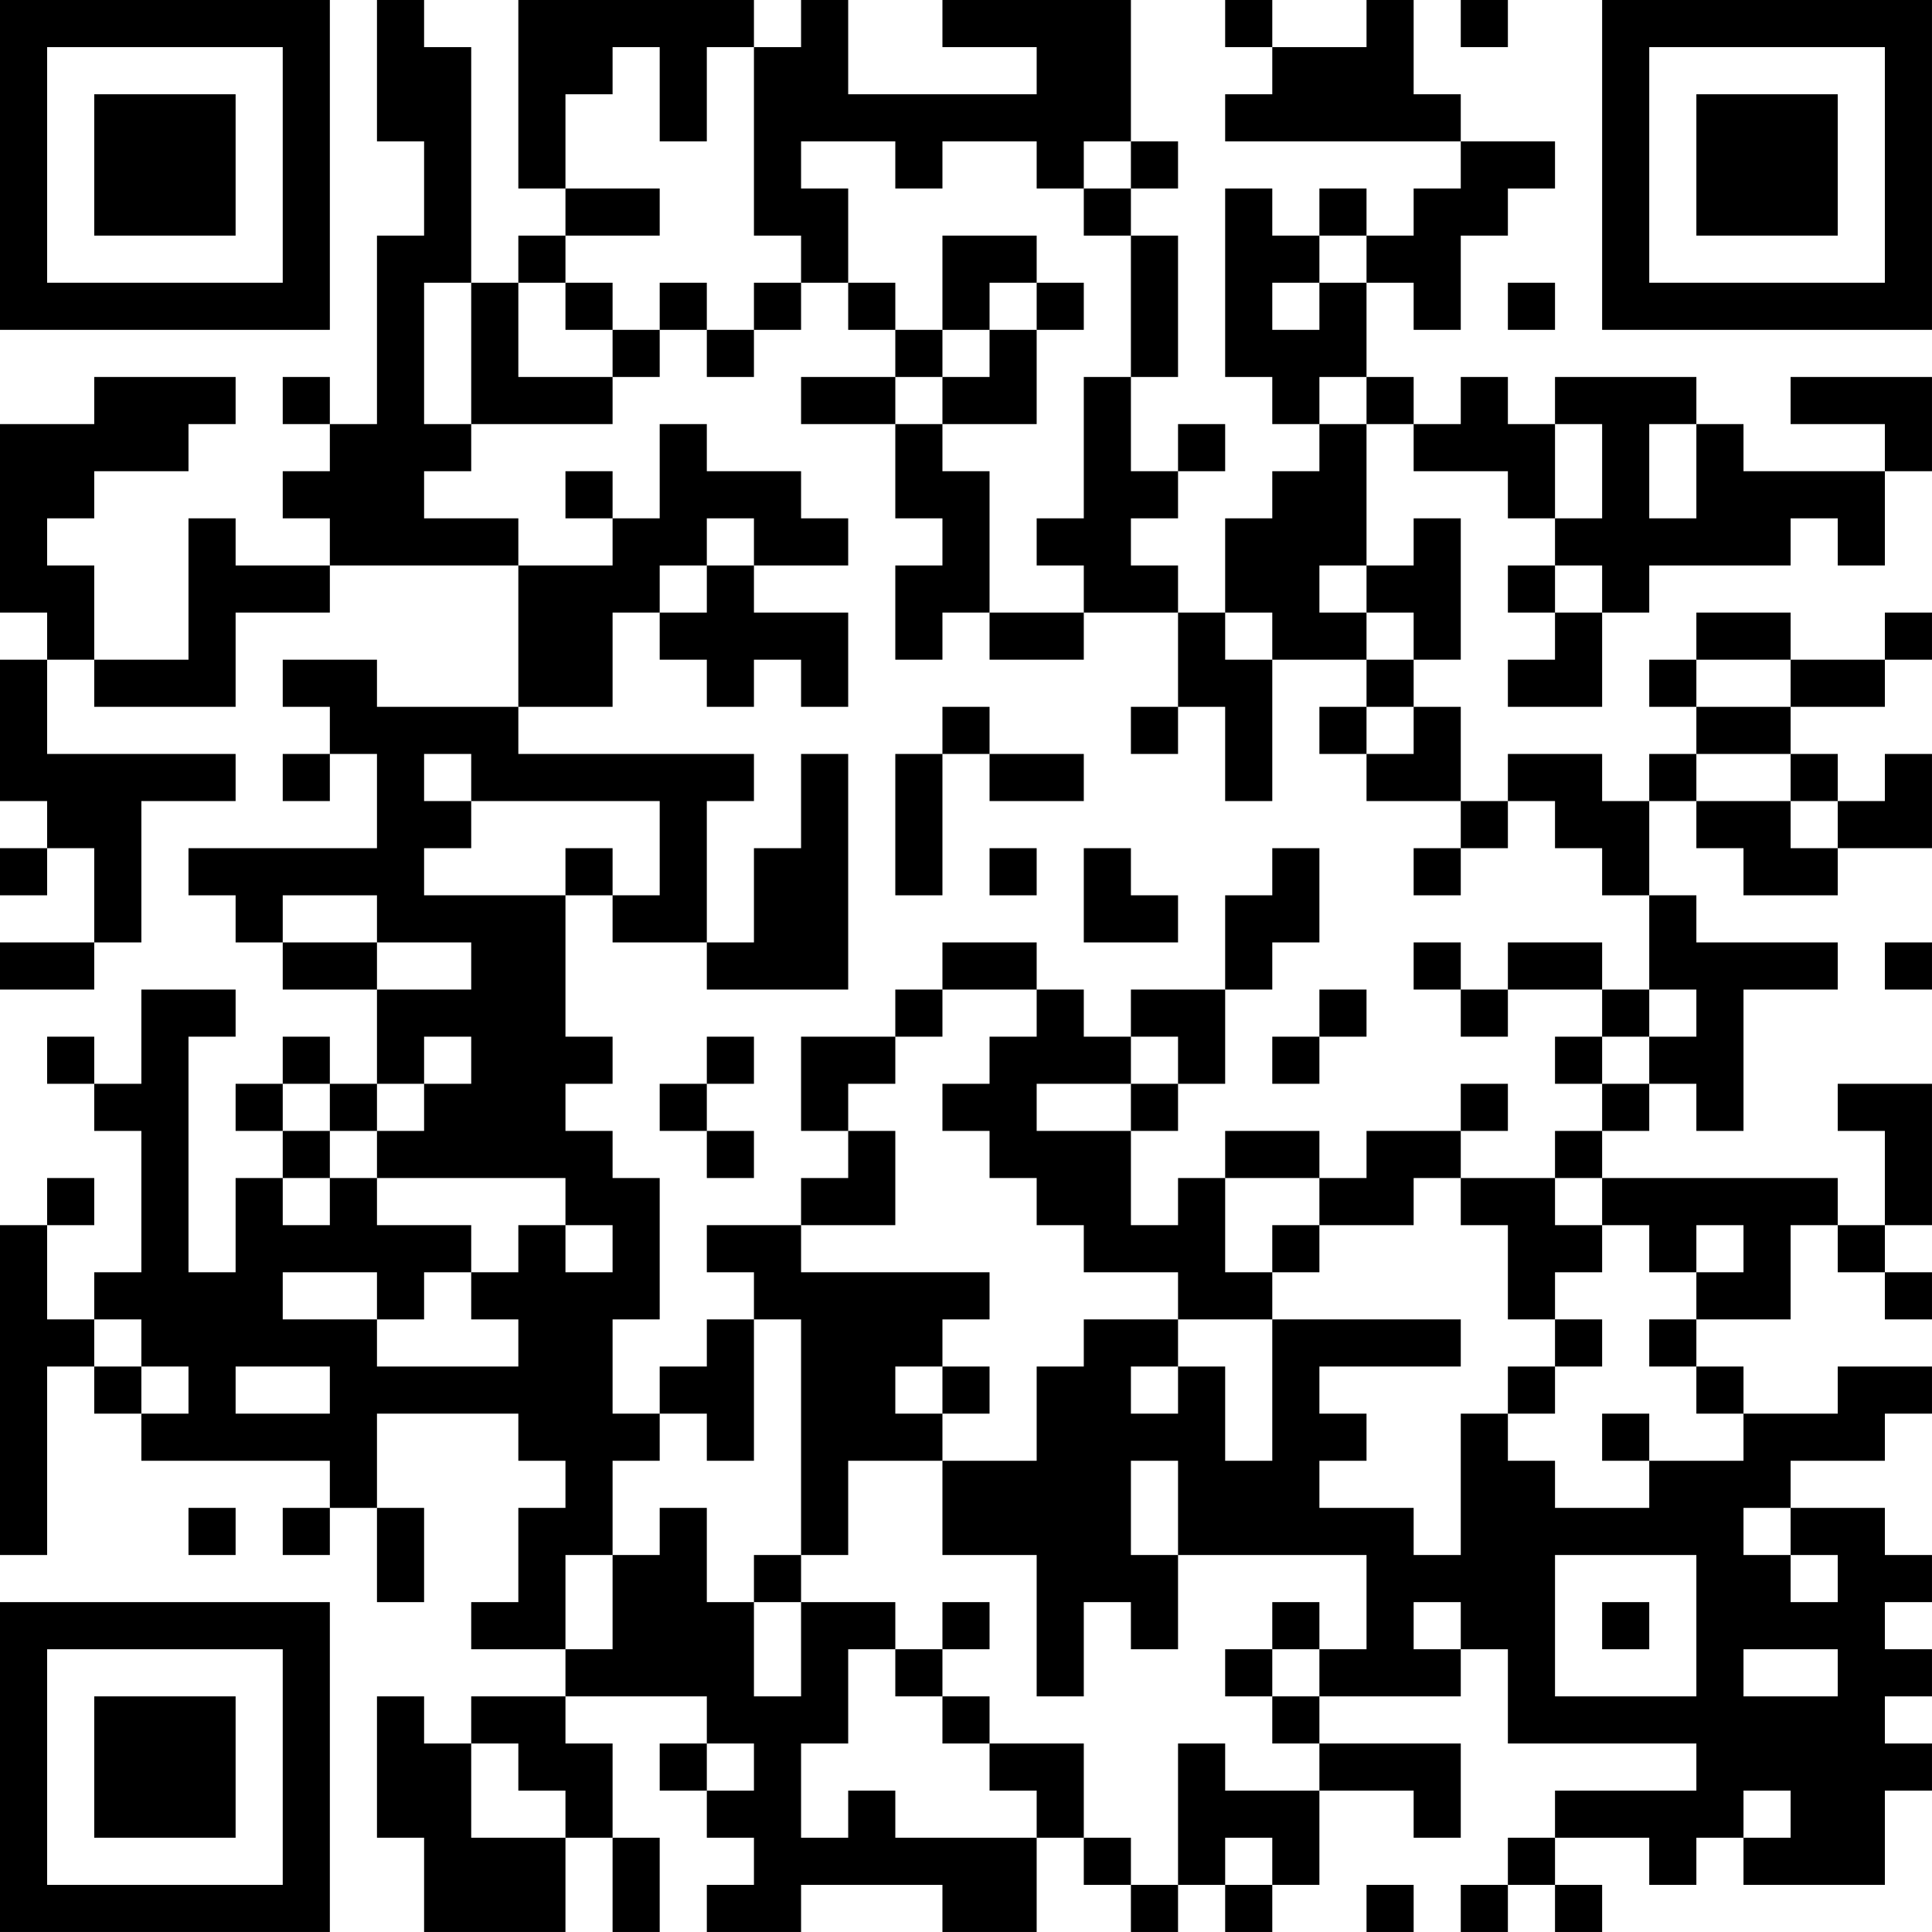 <?xml version="1.0" encoding="UTF-8"?>
<svg xmlns="http://www.w3.org/2000/svg" version="1.1" width="200" height="200" viewBox="0 0 200 200"><rect x="0" y="0" width="200" height="200" fill="#ffffff"/><g transform="scale(4.878)"><g transform="translate(0,0)"><path fill-rule="evenodd" d="M8 0L8 3L9 3L9 5L8 5L8 9L7 9L7 8L6 8L6 9L7 9L7 10L6 10L6 11L7 11L7 12L5 12L5 11L4 11L4 14L2 14L2 12L1 12L1 11L2 11L2 10L4 10L4 9L5 9L5 8L2 8L2 9L0 9L0 13L1 13L1 14L0 14L0 17L1 17L1 18L0 18L0 19L1 19L1 18L2 18L2 20L0 20L0 21L2 21L2 20L3 20L3 17L5 17L5 16L1 16L1 14L2 14L2 15L5 15L5 13L7 13L7 12L11 12L11 15L8 15L8 14L6 14L6 15L7 15L7 16L6 16L6 17L7 17L7 16L8 16L8 18L4 18L4 19L5 19L5 20L6 20L6 21L8 21L8 23L7 23L7 22L6 22L6 23L5 23L5 24L6 24L6 25L5 25L5 27L4 27L4 22L5 22L5 21L3 21L3 23L2 23L2 22L1 22L1 23L2 23L2 24L3 24L3 27L2 27L2 28L1 28L1 26L2 26L2 25L1 25L1 26L0 26L0 33L1 33L1 29L2 29L2 30L3 30L3 31L7 31L7 32L6 32L6 33L7 33L7 32L8 32L8 34L9 34L9 32L8 32L8 30L11 30L11 31L12 31L12 32L11 32L11 34L10 34L10 35L12 35L12 36L10 36L10 37L9 37L9 36L8 36L8 39L9 39L9 41L12 41L12 39L13 39L13 41L14 41L14 39L13 39L13 37L12 37L12 36L15 36L15 37L14 37L14 38L15 38L15 39L16 39L16 40L15 40L15 41L17 41L17 40L20 40L20 41L22 41L22 39L23 39L23 40L24 40L24 41L25 41L25 40L26 40L26 41L27 41L27 40L28 40L28 38L30 38L30 39L31 39L31 37L28 37L28 36L31 36L31 35L32 35L32 37L36 37L36 38L33 38L33 39L32 39L32 40L31 40L31 41L32 41L32 40L33 40L33 41L34 41L34 40L33 40L33 39L35 39L35 40L36 40L36 39L37 39L37 40L40 40L40 38L41 38L41 37L40 37L40 36L41 36L41 35L40 35L40 34L41 34L41 33L40 33L40 32L38 32L38 31L40 31L40 30L41 30L41 29L39 29L39 30L37 30L37 29L36 29L36 28L38 28L38 26L39 26L39 27L40 27L40 28L41 28L41 27L40 27L40 26L41 26L41 23L39 23L39 24L40 24L40 26L39 26L39 25L34 25L34 24L35 24L35 23L36 23L36 24L37 24L37 21L39 21L39 20L36 20L36 19L35 19L35 17L36 17L36 18L37 18L37 19L39 19L39 18L41 18L41 16L40 16L40 17L39 17L39 16L38 16L38 15L40 15L40 14L41 14L41 13L40 13L40 14L38 14L38 13L36 13L36 14L35 14L35 15L36 15L36 16L35 16L35 17L34 17L34 16L32 16L32 17L31 17L31 15L30 15L30 14L31 14L31 11L30 11L30 12L29 12L29 9L30 9L30 10L32 10L32 11L33 11L33 12L32 12L32 13L33 13L33 14L32 14L32 15L34 15L34 13L35 13L35 12L38 12L38 11L39 11L39 12L40 12L40 10L41 10L41 8L38 8L38 9L40 9L40 10L37 10L37 9L36 9L36 8L33 8L33 9L32 9L32 8L31 8L31 9L30 9L30 8L29 8L29 6L30 6L30 7L31 7L31 5L32 5L32 4L33 4L33 3L31 3L31 2L30 2L30 0L29 0L29 1L27 1L27 0L26 0L26 1L27 1L27 2L26 2L26 3L31 3L31 4L30 4L30 5L29 5L29 4L28 4L28 5L27 5L27 4L26 4L26 8L27 8L27 9L28 9L28 10L27 10L27 11L26 11L26 13L25 13L25 12L24 12L24 11L25 11L25 10L26 10L26 9L25 9L25 10L24 10L24 8L25 8L25 5L24 5L24 4L25 4L25 3L24 3L24 0L20 0L20 1L22 1L22 2L18 2L18 0L17 0L17 1L16 1L16 0L11 0L11 4L12 4L12 5L11 5L11 6L10 6L10 1L9 1L9 0ZM31 0L31 1L32 1L32 0ZM13 1L13 2L12 2L12 4L14 4L14 5L12 5L12 6L11 6L11 8L13 8L13 9L10 9L10 6L9 6L9 9L10 9L10 10L9 10L9 11L11 11L11 12L13 12L13 11L14 11L14 9L15 9L15 10L17 10L17 11L18 11L18 12L16 12L16 11L15 11L15 12L14 12L14 13L13 13L13 15L11 15L11 16L16 16L16 17L15 17L15 20L13 20L13 19L14 19L14 17L10 17L10 16L9 16L9 17L10 17L10 18L9 18L9 19L12 19L12 22L13 22L13 23L12 23L12 24L13 24L13 25L14 25L14 28L13 28L13 30L14 30L14 31L13 31L13 33L12 33L12 35L13 35L13 33L14 33L14 32L15 32L15 34L16 34L16 36L17 36L17 34L19 34L19 35L18 35L18 37L17 37L17 39L18 39L18 38L19 38L19 39L22 39L22 38L21 38L21 37L23 37L23 39L24 39L24 40L25 40L25 37L26 37L26 38L28 38L28 37L27 37L27 36L28 36L28 35L29 35L29 33L25 33L25 31L24 31L24 33L25 33L25 35L24 35L24 34L23 34L23 36L22 36L22 33L20 33L20 31L22 31L22 29L23 29L23 28L25 28L25 29L24 29L24 30L25 30L25 29L26 29L26 31L27 31L27 28L31 28L31 29L28 29L28 30L29 30L29 31L28 31L28 32L30 32L30 33L31 33L31 30L32 30L32 31L33 31L33 32L35 32L35 31L37 31L37 30L36 30L36 29L35 29L35 28L36 28L36 27L37 27L37 26L36 26L36 27L35 27L35 26L34 26L34 25L33 25L33 24L34 24L34 23L35 23L35 22L36 22L36 21L35 21L35 19L34 19L34 18L33 18L33 17L32 17L32 18L31 18L31 17L29 17L29 16L30 16L30 15L29 15L29 14L30 14L30 13L29 13L29 12L28 12L28 13L29 13L29 14L27 14L27 13L26 13L26 14L27 14L27 17L26 17L26 15L25 15L25 13L23 13L23 12L22 12L22 11L23 11L23 8L24 8L24 5L23 5L23 4L24 4L24 3L23 3L23 4L22 4L22 3L20 3L20 4L19 4L19 3L17 3L17 4L18 4L18 6L17 6L17 5L16 5L16 1L15 1L15 3L14 3L14 1ZM20 5L20 7L19 7L19 6L18 6L18 7L19 7L19 8L17 8L17 9L19 9L19 11L20 11L20 12L19 12L19 14L20 14L20 13L21 13L21 14L23 14L23 13L21 13L21 10L20 10L20 9L22 9L22 7L23 7L23 6L22 6L22 5ZM28 5L28 6L27 6L27 7L28 7L28 6L29 6L29 5ZM12 6L12 7L13 7L13 8L14 8L14 7L15 7L15 8L16 8L16 7L17 7L17 6L16 6L16 7L15 7L15 6L14 6L14 7L13 7L13 6ZM21 6L21 7L20 7L20 8L19 8L19 9L20 9L20 8L21 8L21 7L22 7L22 6ZM32 6L32 7L33 7L33 6ZM28 8L28 9L29 9L29 8ZM33 9L33 11L34 11L34 9ZM35 9L35 11L36 11L36 9ZM12 10L12 11L13 11L13 10ZM15 12L15 13L14 13L14 14L15 14L15 15L16 15L16 14L17 14L17 15L18 15L18 13L16 13L16 12ZM33 12L33 13L34 13L34 12ZM36 14L36 15L38 15L38 14ZM20 15L20 16L19 16L19 19L20 19L20 16L21 16L21 17L23 17L23 16L21 16L21 15ZM24 15L24 16L25 16L25 15ZM28 15L28 16L29 16L29 15ZM17 16L17 18L16 18L16 20L15 20L15 21L18 21L18 16ZM36 16L36 17L38 17L38 18L39 18L39 17L38 17L38 16ZM12 18L12 19L13 19L13 18ZM21 18L21 19L22 19L22 18ZM23 18L23 20L25 20L25 19L24 19L24 18ZM27 18L27 19L26 19L26 21L24 21L24 22L23 22L23 21L22 21L22 20L20 20L20 21L19 21L19 22L17 22L17 24L18 24L18 25L17 25L17 26L15 26L15 27L16 27L16 28L15 28L15 29L14 29L14 30L15 30L15 31L16 31L16 28L17 28L17 33L16 33L16 34L17 34L17 33L18 33L18 31L20 31L20 30L21 30L21 29L20 29L20 28L21 28L21 27L17 27L17 26L19 26L19 24L18 24L18 23L19 23L19 22L20 22L20 21L22 21L22 22L21 22L21 23L20 23L20 24L21 24L21 25L22 25L22 26L23 26L23 27L25 27L25 28L27 28L27 27L28 27L28 26L30 26L30 25L31 25L31 26L32 26L32 28L33 28L33 29L32 29L32 30L33 30L33 29L34 29L34 28L33 28L33 27L34 27L34 26L33 26L33 25L31 25L31 24L32 24L32 23L31 23L31 24L29 24L29 25L28 25L28 24L26 24L26 25L25 25L25 26L24 26L24 24L25 24L25 23L26 23L26 21L27 21L27 20L28 20L28 18ZM30 18L30 19L31 19L31 18ZM6 19L6 20L8 20L8 21L10 21L10 20L8 20L8 19ZM30 20L30 21L31 21L31 22L32 22L32 21L34 21L34 22L33 22L33 23L34 23L34 22L35 22L35 21L34 21L34 20L32 20L32 21L31 21L31 20ZM40 20L40 21L41 21L41 20ZM28 21L28 22L27 22L27 23L28 23L28 22L29 22L29 21ZM9 22L9 23L8 23L8 24L7 24L7 23L6 23L6 24L7 24L7 25L6 25L6 26L7 26L7 25L8 25L8 26L10 26L10 27L9 27L9 28L8 28L8 27L6 27L6 28L8 28L8 29L11 29L11 28L10 28L10 27L11 27L11 26L12 26L12 27L13 27L13 26L12 26L12 25L8 25L8 24L9 24L9 23L10 23L10 22ZM15 22L15 23L14 23L14 24L15 24L15 25L16 25L16 24L15 24L15 23L16 23L16 22ZM24 22L24 23L22 23L22 24L24 24L24 23L25 23L25 22ZM26 25L26 27L27 27L27 26L28 26L28 25ZM2 28L2 29L3 29L3 30L4 30L4 29L3 29L3 28ZM5 29L5 30L7 30L7 29ZM19 29L19 30L20 30L20 29ZM34 30L34 31L35 31L35 30ZM4 32L4 33L5 33L5 32ZM37 32L37 33L38 33L38 34L39 34L39 33L38 33L38 32ZM33 33L33 36L36 36L36 33ZM20 34L20 35L19 35L19 36L20 36L20 37L21 37L21 36L20 36L20 35L21 35L21 34ZM27 34L27 35L26 35L26 36L27 36L27 35L28 35L28 34ZM30 34L30 35L31 35L31 34ZM34 34L34 35L35 35L35 34ZM37 35L37 36L39 36L39 35ZM10 37L10 39L12 39L12 38L11 38L11 37ZM15 37L15 38L16 38L16 37ZM37 38L37 39L38 39L38 38ZM26 39L26 40L27 40L27 39ZM29 40L29 41L30 41L30 40ZM0 0L0 7L7 7L7 0ZM1 1L1 6L6 6L6 1ZM2 2L2 5L5 5L5 2ZM34 0L34 7L41 7L41 0ZM35 1L35 6L40 6L40 1ZM36 2L36 5L39 5L39 2ZM0 34L0 41L7 41L7 34ZM1 35L1 40L6 40L6 35ZM2 36L2 39L5 39L5 36Z" fill="#000000"/></g></g></svg>
